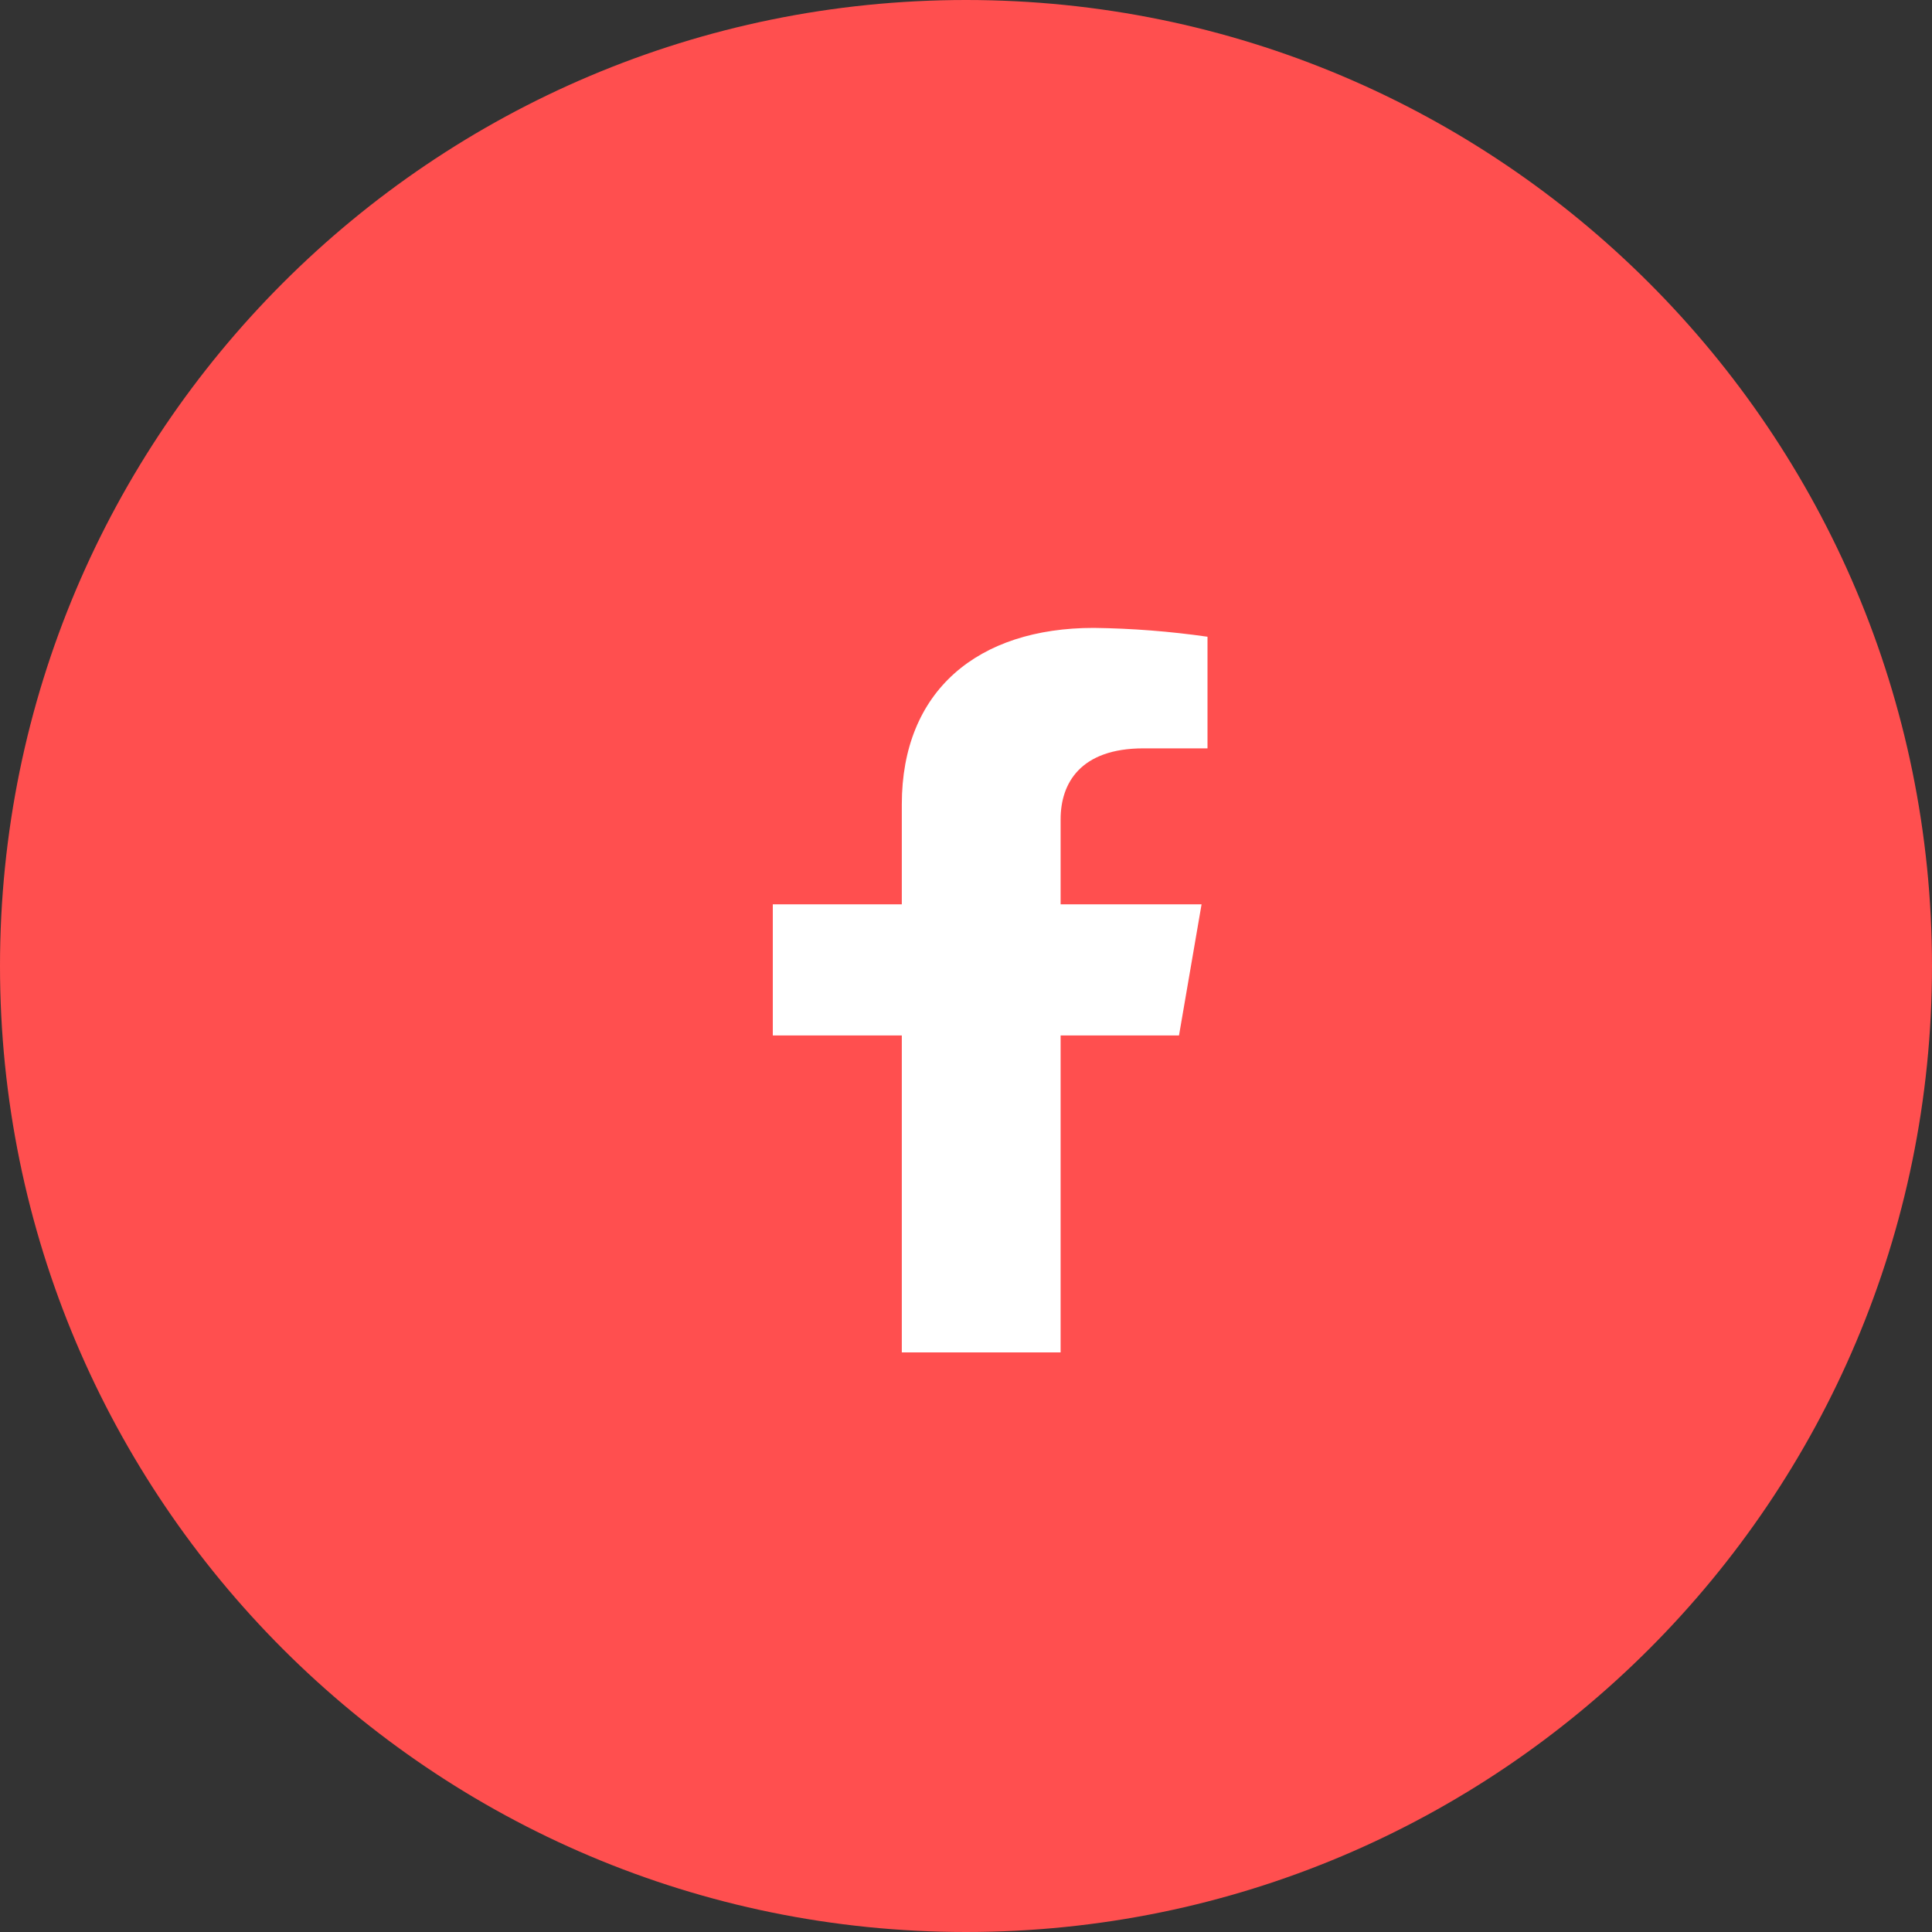 <svg width="40" height="40" viewBox="0 0 40 40" fill="none" xmlns="http://www.w3.org/2000/svg">
<rect x="0" y="0" width="40" height="40" fill="#333333" stroke="none"/>
<g id="Facebook">
<path id="Ellipse 1" d="M20 40C31.046 40 40 31.046 40 20C40 8.954 31.046 0 20 0C8.954 0 0 8.954 0 20C0 31.046 8.954 40 20 40Z" fill="#FF4F4F"/>
<path id="Facebook-f Icon" d="M24.41 21.438L24.877 18.723H21.959V16.961C21.959 16.218 22.367 15.494 23.674 15.494H25V13.183C24.22 13.071 23.433 13.01 22.645 13C20.245 13 18.671 14.3 18.671 16.654V18.723H16V21.438H18.671V28H21.959V21.438H24.41Z" fill="white"/>
</g>
</svg>
